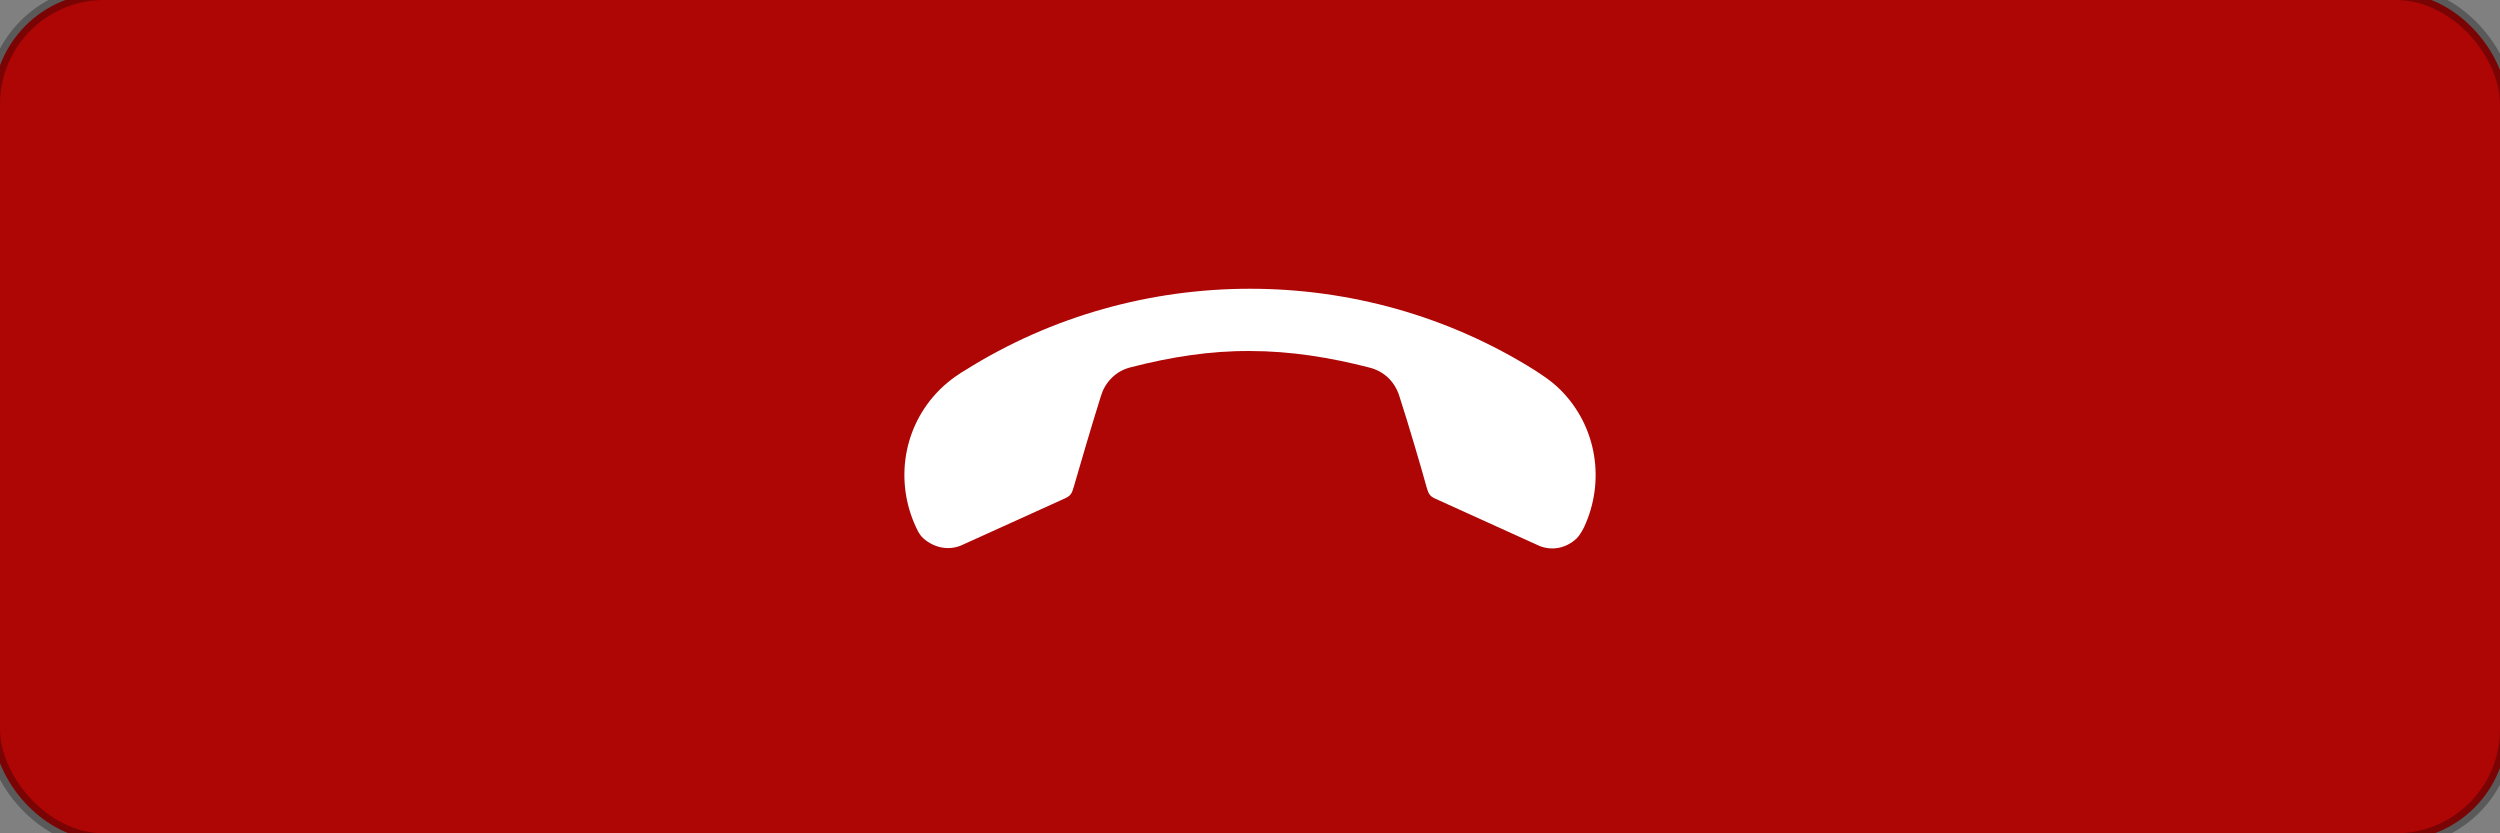 <?xml version="1.0" encoding="UTF-8"?>
<svg width="90px" height="30px" viewBox="0 0 90 30" version="1.1" xmlns="http://www.w3.org/2000/svg" xmlns:xlink="http://www.w3.org/1999/xlink">
    <rect x="0" y="0" width="90" height="30" fill="#808080" stroke="none"/>
    <title>挂断按钮</title>
    <g id="挂断按钮" stroke="none" stroke-width="1" fill="none" fill-rule="evenodd">
        <rect id="Rectangle-703" stroke-opacity="0.3" stroke="#000000" stroke-width="0.5" fill="#AE0505" x="-0.25" y="-0.25" width="90.5" height="30.5" rx="4"></rect>
        <path d="M50.354,21.036 C50.149,20.967 50.063,21.002 49.874,21.105 C49.257,21.447 47.749,22.27 46.858,22.733 C46.636,22.853 46.396,22.921 46.121,22.921 C45.83,22.921 45.573,22.835 45.35,22.698 C44.099,21.961 42.917,21.105 41.906,20.076 C40.895,19.065 40.038,17.883 39.301,16.632 C39.164,16.409 39.078,16.135 39.078,15.86 C39.078,15.603 39.147,15.346 39.267,15.123 C39.73,14.215 40.552,12.707 40.895,12.107 C40.998,11.919 41.032,11.816 40.963,11.627 L39.507,7.754 C39.318,7.308 38.89,7.017 38.376,7 C38.17,7 37.93,7.086 37.879,7.103 C36.2,7.72 35,9.314 35,11.199 C35,11.73 35.137,12.227 35.154,12.347 C35.977,15.946 37.81,19.151 40.329,21.67 C42.848,24.189 46.053,26.023 49.652,26.846 C49.772,26.88 50.268,27 50.8,27 C52.685,27 54.278,25.8 54.895,24.121 C54.912,24.069 55.015,23.829 54.998,23.624 C54.964,23.11 54.672,22.681 54.227,22.493 L50.354,21.036 Z" id="XMLID_46_-path" fill="#FFFFFF" transform="translate(45, 17) rotate(-225) translate(-45, -17) "></path>
    </g>
</svg>